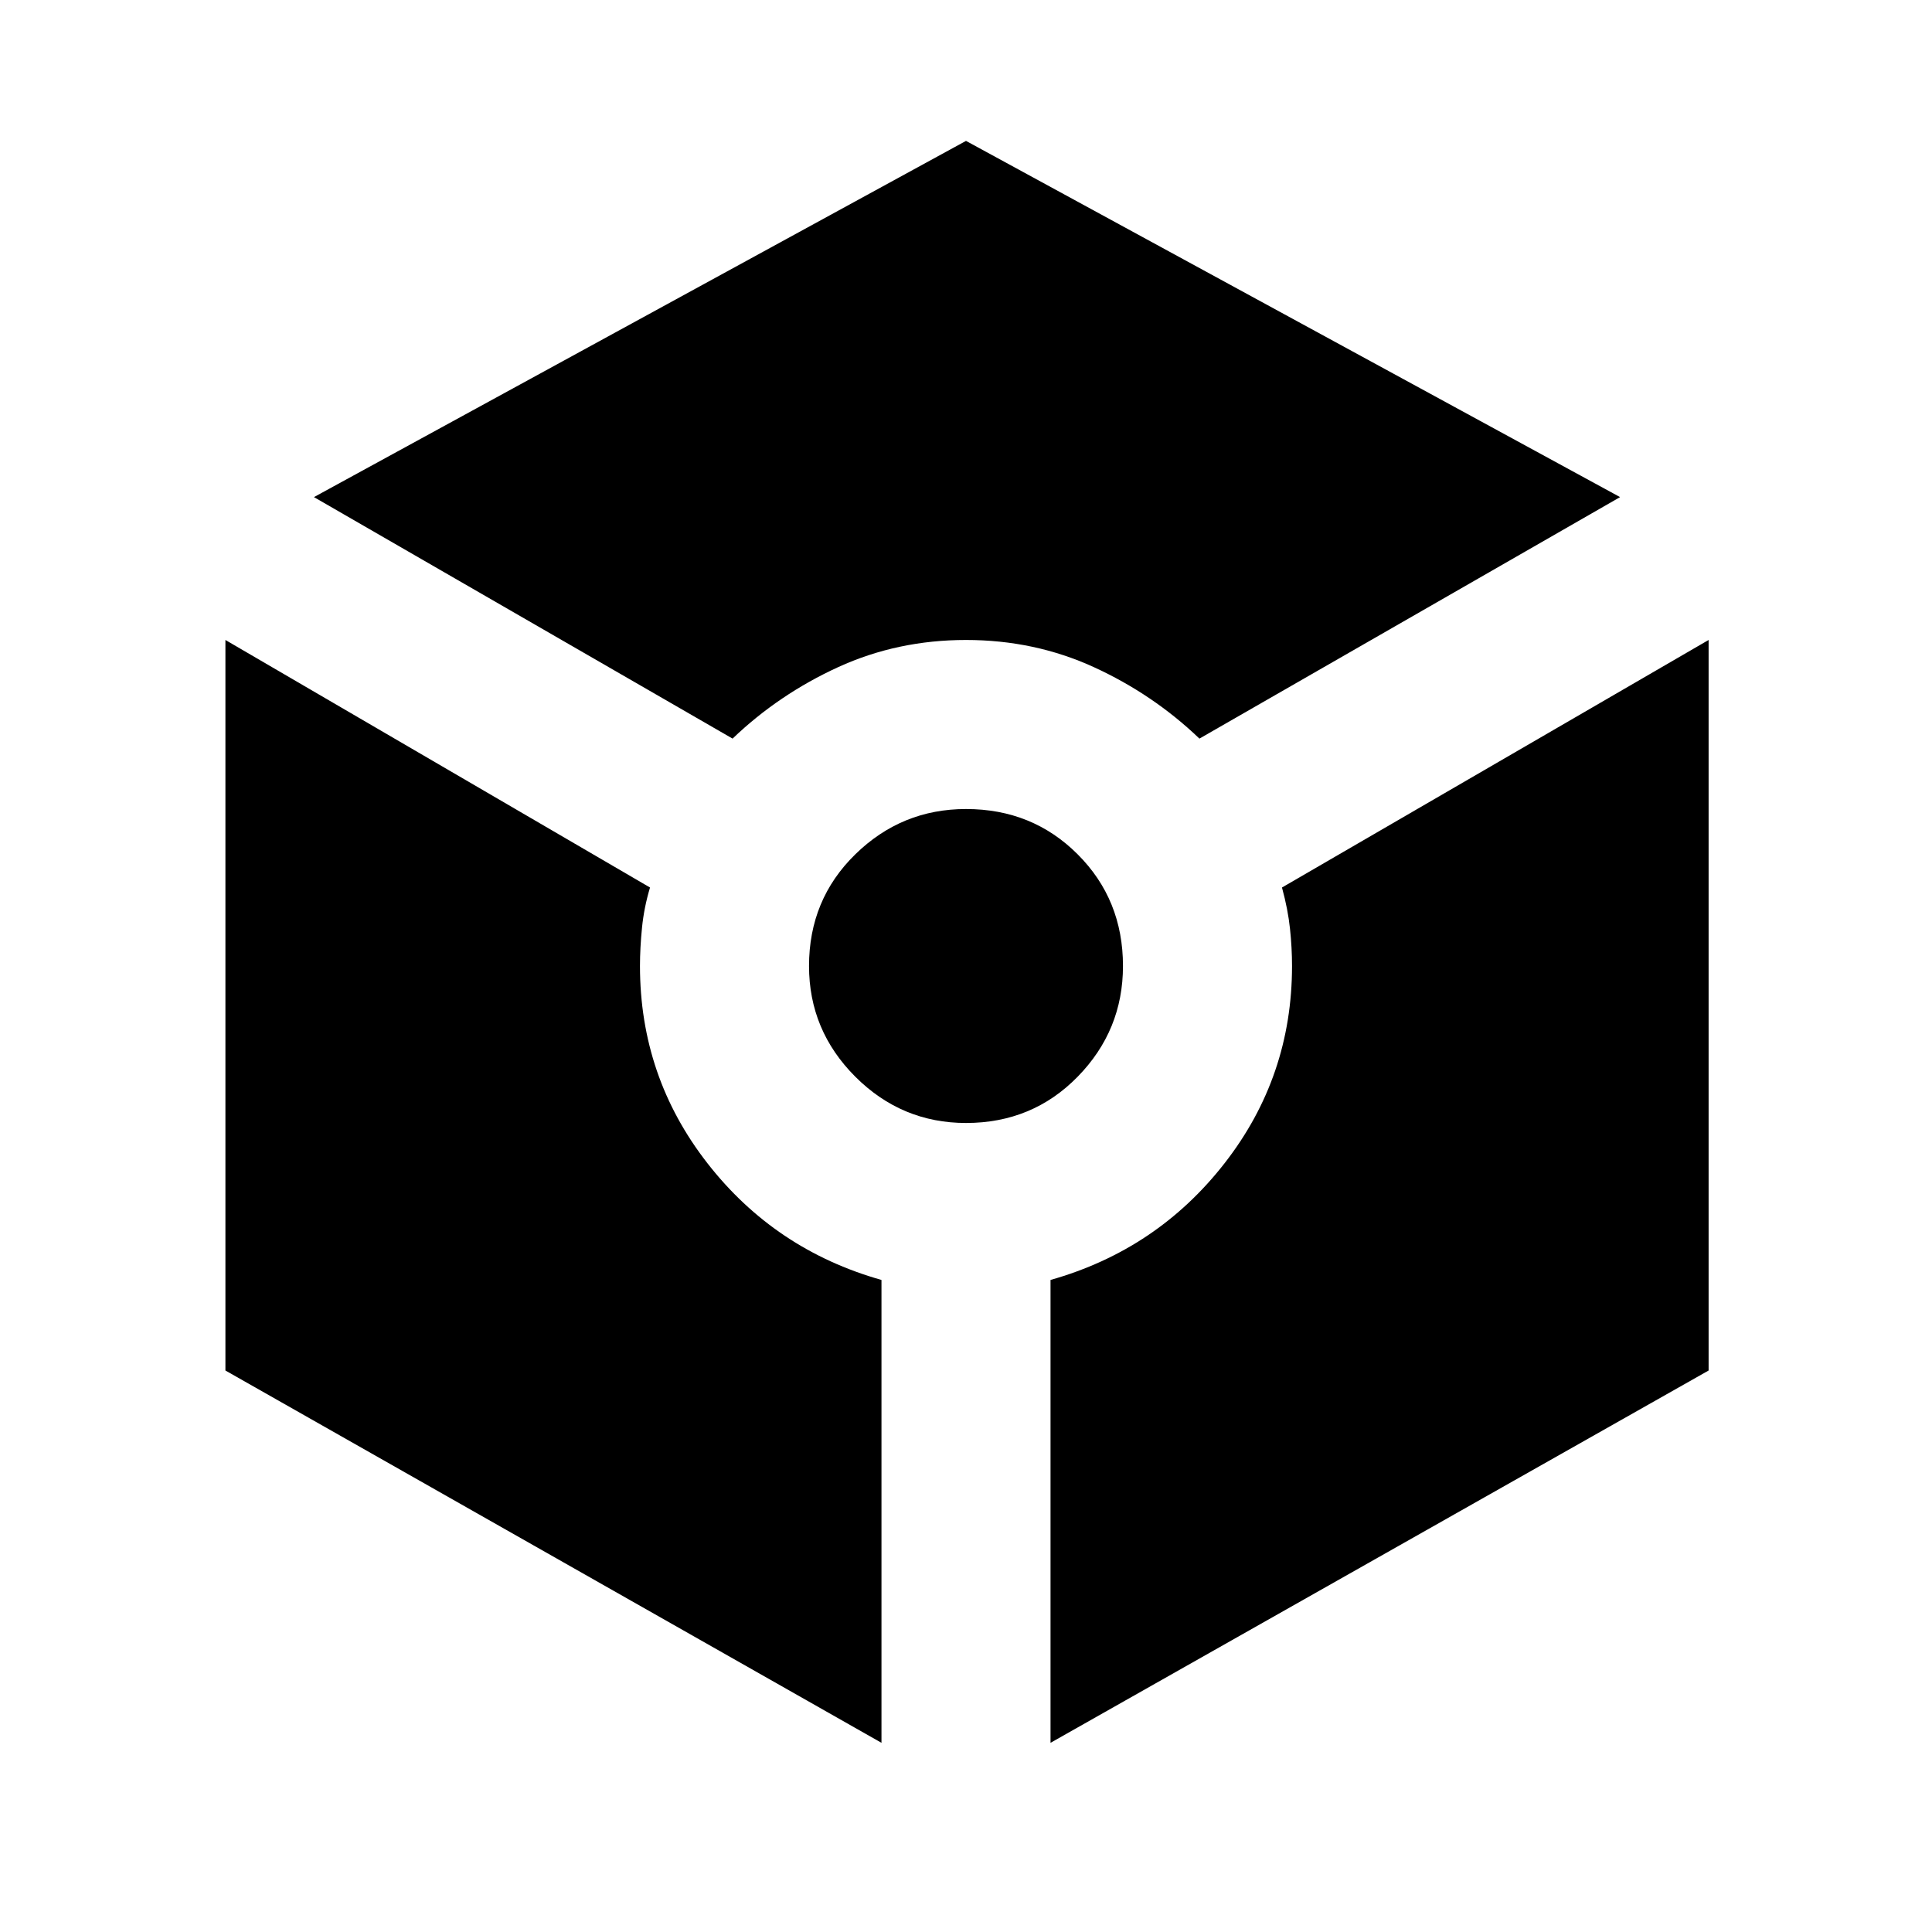 <svg xmlns="http://www.w3.org/2000/svg" height="40" width="40"><path d="m15.167 15.292-8.667-5L20 2.917l13.542 7.375-8.709 5q-.958-.917-2.187-1.48-1.229-.562-2.646-.562-1.417 0-2.646.562-1.229.563-2.187 1.48Zm3.083 20.791L4.667 28.375V13.25l8.791 5.125q-.125.417-.166.833-.042.417-.042.792 0 2.292 1.396 4.083 1.396 1.792 3.604 2.417ZM20 23.25q-1.333 0-2.292-.958-.958-.959-.958-2.292 0-1.375.958-2.312.959-.938 2.292-.938 1.375 0 2.312.938.938.937.938 2.312 0 1.333-.938 2.292-.937.958-2.312.958Zm1.75 12.833V26.5q2.208-.625 3.604-2.417Q26.75 22.292 26.75 20q0-.375-.042-.771-.041-.396-.166-.854l8.833-5.125v15.125Z"/></svg>